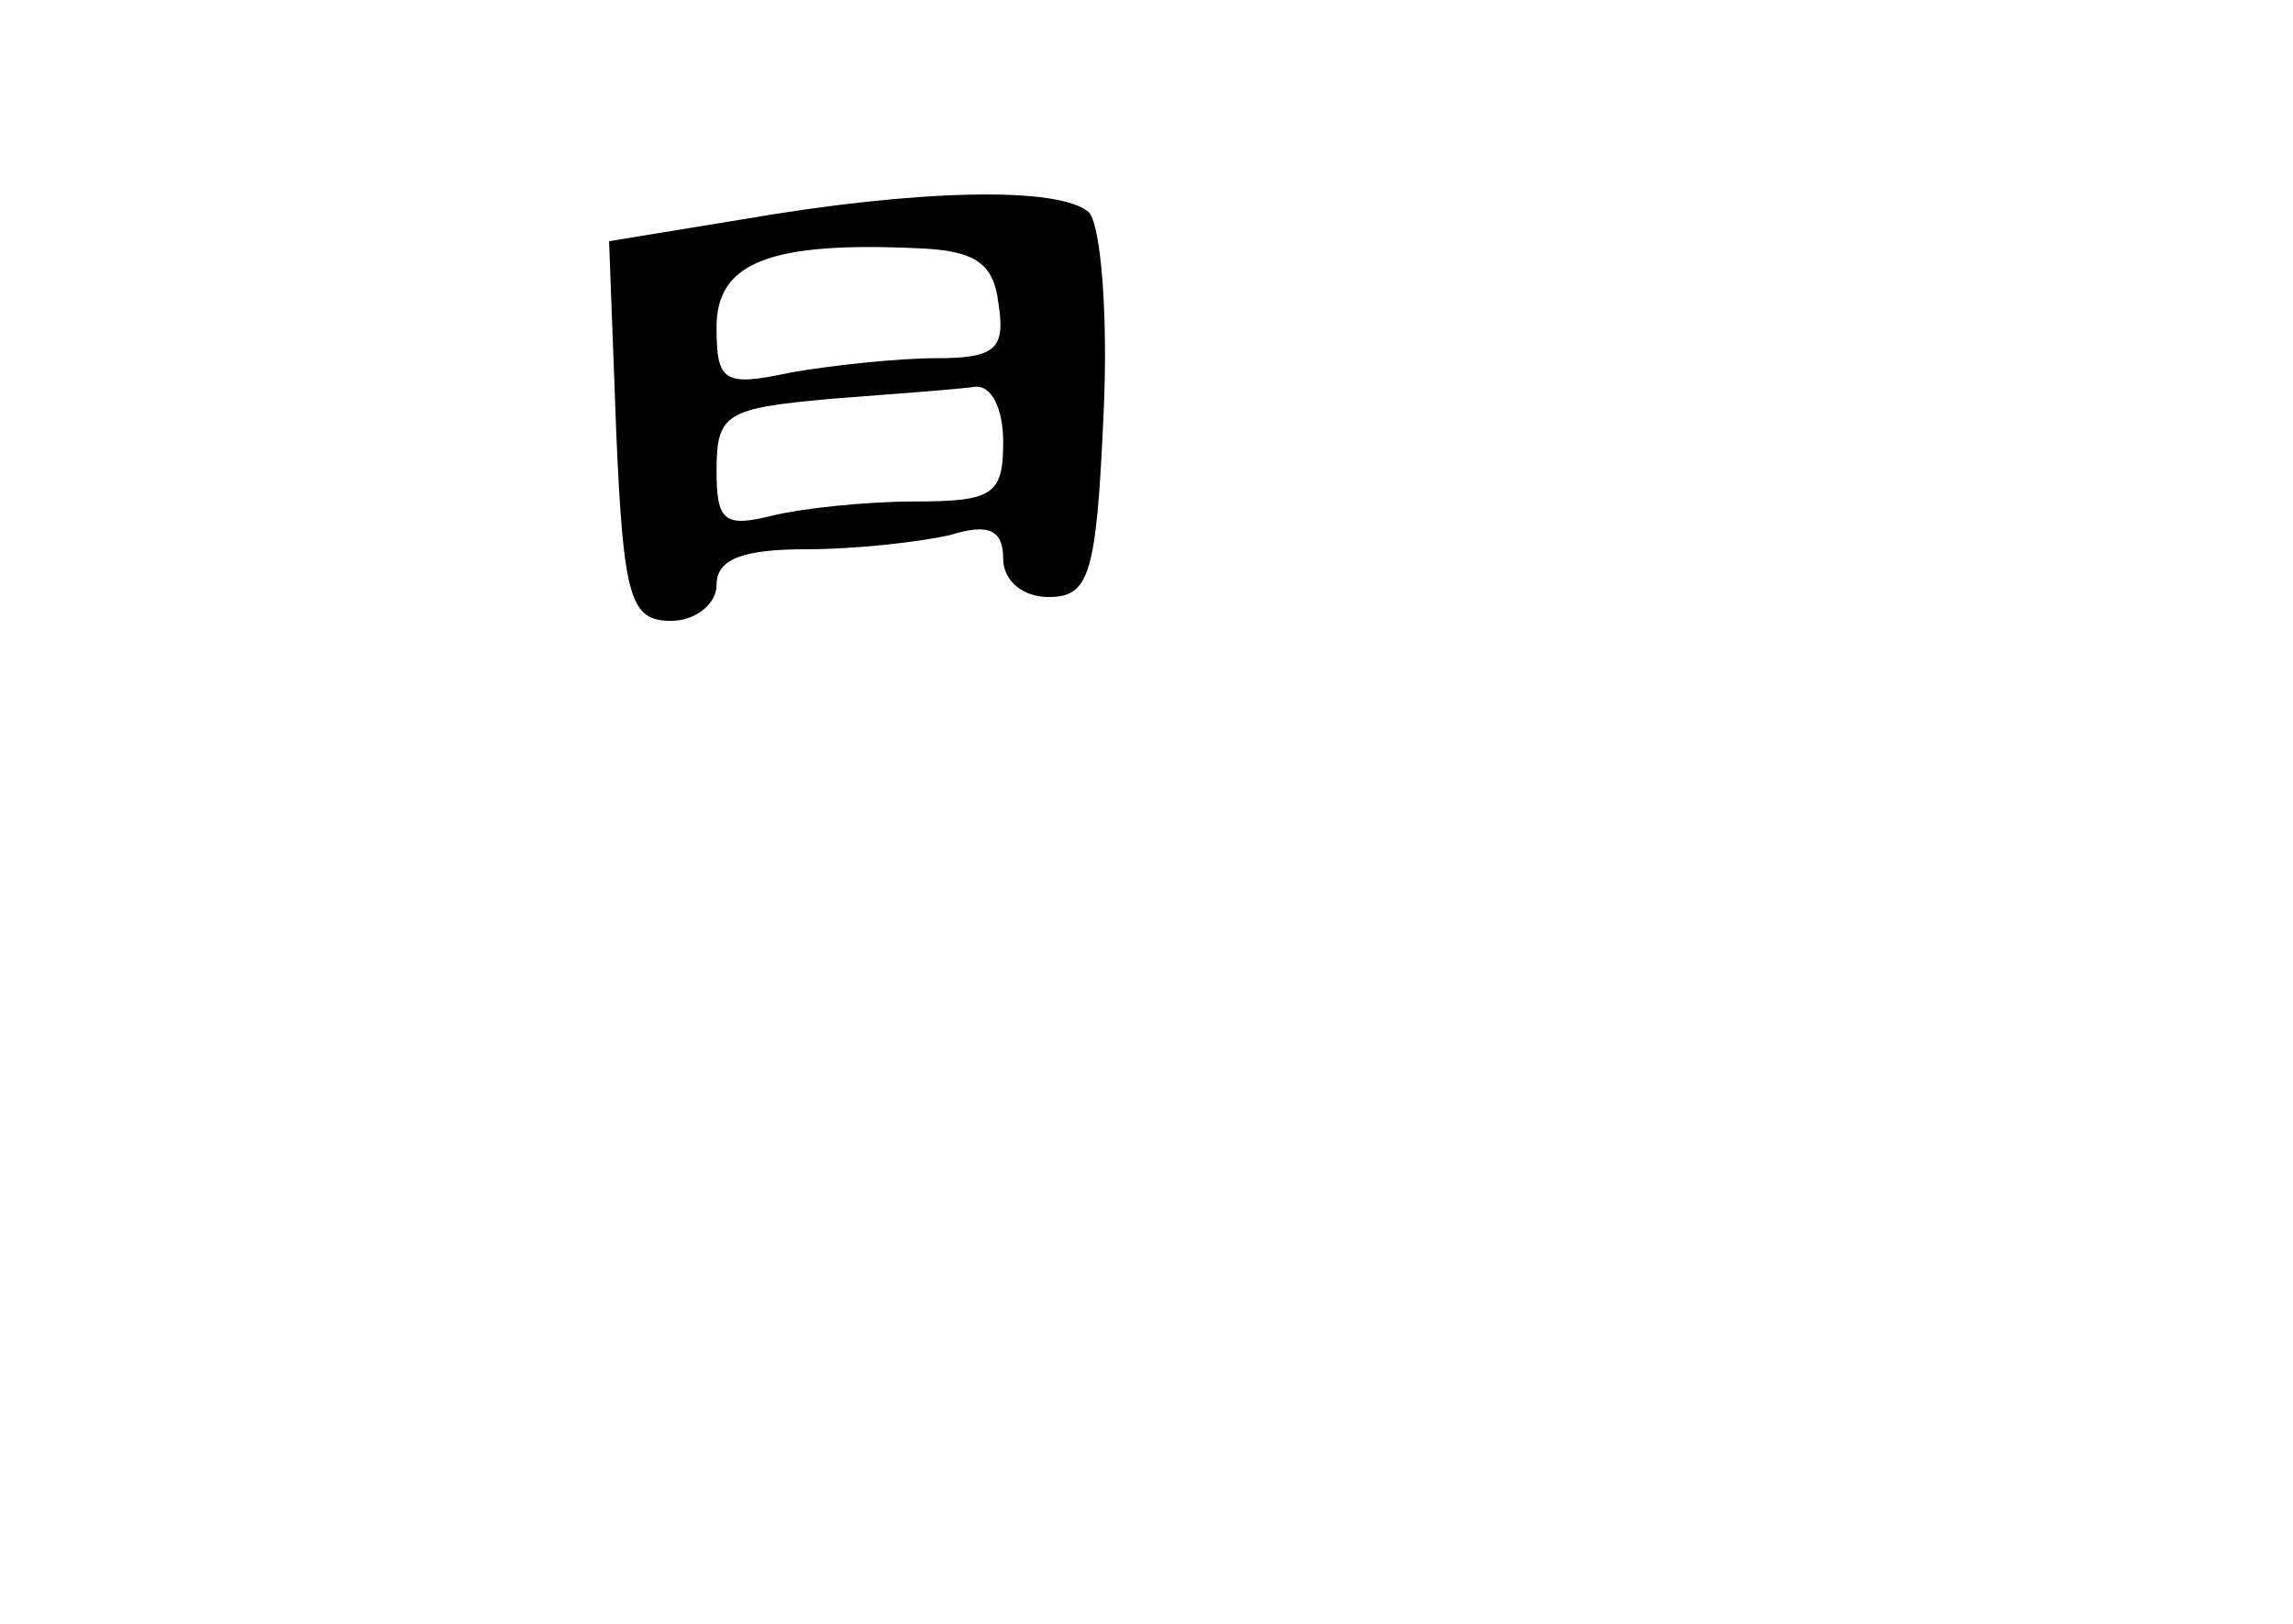 <?xml version="1.0" standalone="no"?>
<!DOCTYPE svg PUBLIC "-//W3C//DTD SVG 20010904//EN"
 "http://www.w3.org/TR/2001/REC-SVG-20010904/DTD/svg10.dtd">
<svg version="1.0" xmlns="http://www.w3.org/2000/svg"
 width="96pt" height="68pt" viewBox="0 0 96 68"
 preserveAspectRatio="xMidYMid meet">
<g transform="translate(0,68) scale(0.1,-0.1)"
fill="#000000" stroke="none">
<path d="M310 588 l-55 -9 3 -80 c3 -70 6 -79 23 -79 10 0 19 7 19 15 0 11 11
15 38 15 20 0 47 3 60 6 16 5 22 2 22 -10 0 -9 8 -16 19 -16 17 0 20 9 23 76
2 41 -1 79 -6 85 -12 11 -71 10 -146 -3z m108 -35 c3 -19 -1 -23 -26 -23 -16
0 -44 -3 -61 -6 -28 -6 -31 -4 -31 19 0 27 22 36 85 33 23 -1 31 -6 33 -23z
m2 -58 c0 -22 -4 -25 -37 -25 -21 0 -48 -3 -60 -6 -20 -5 -23 -2 -23 19 0 24
4 26 48 30 26 2 53 4 60 5 7 1 12 -9 12 -23z"/>
</g>
</svg>
